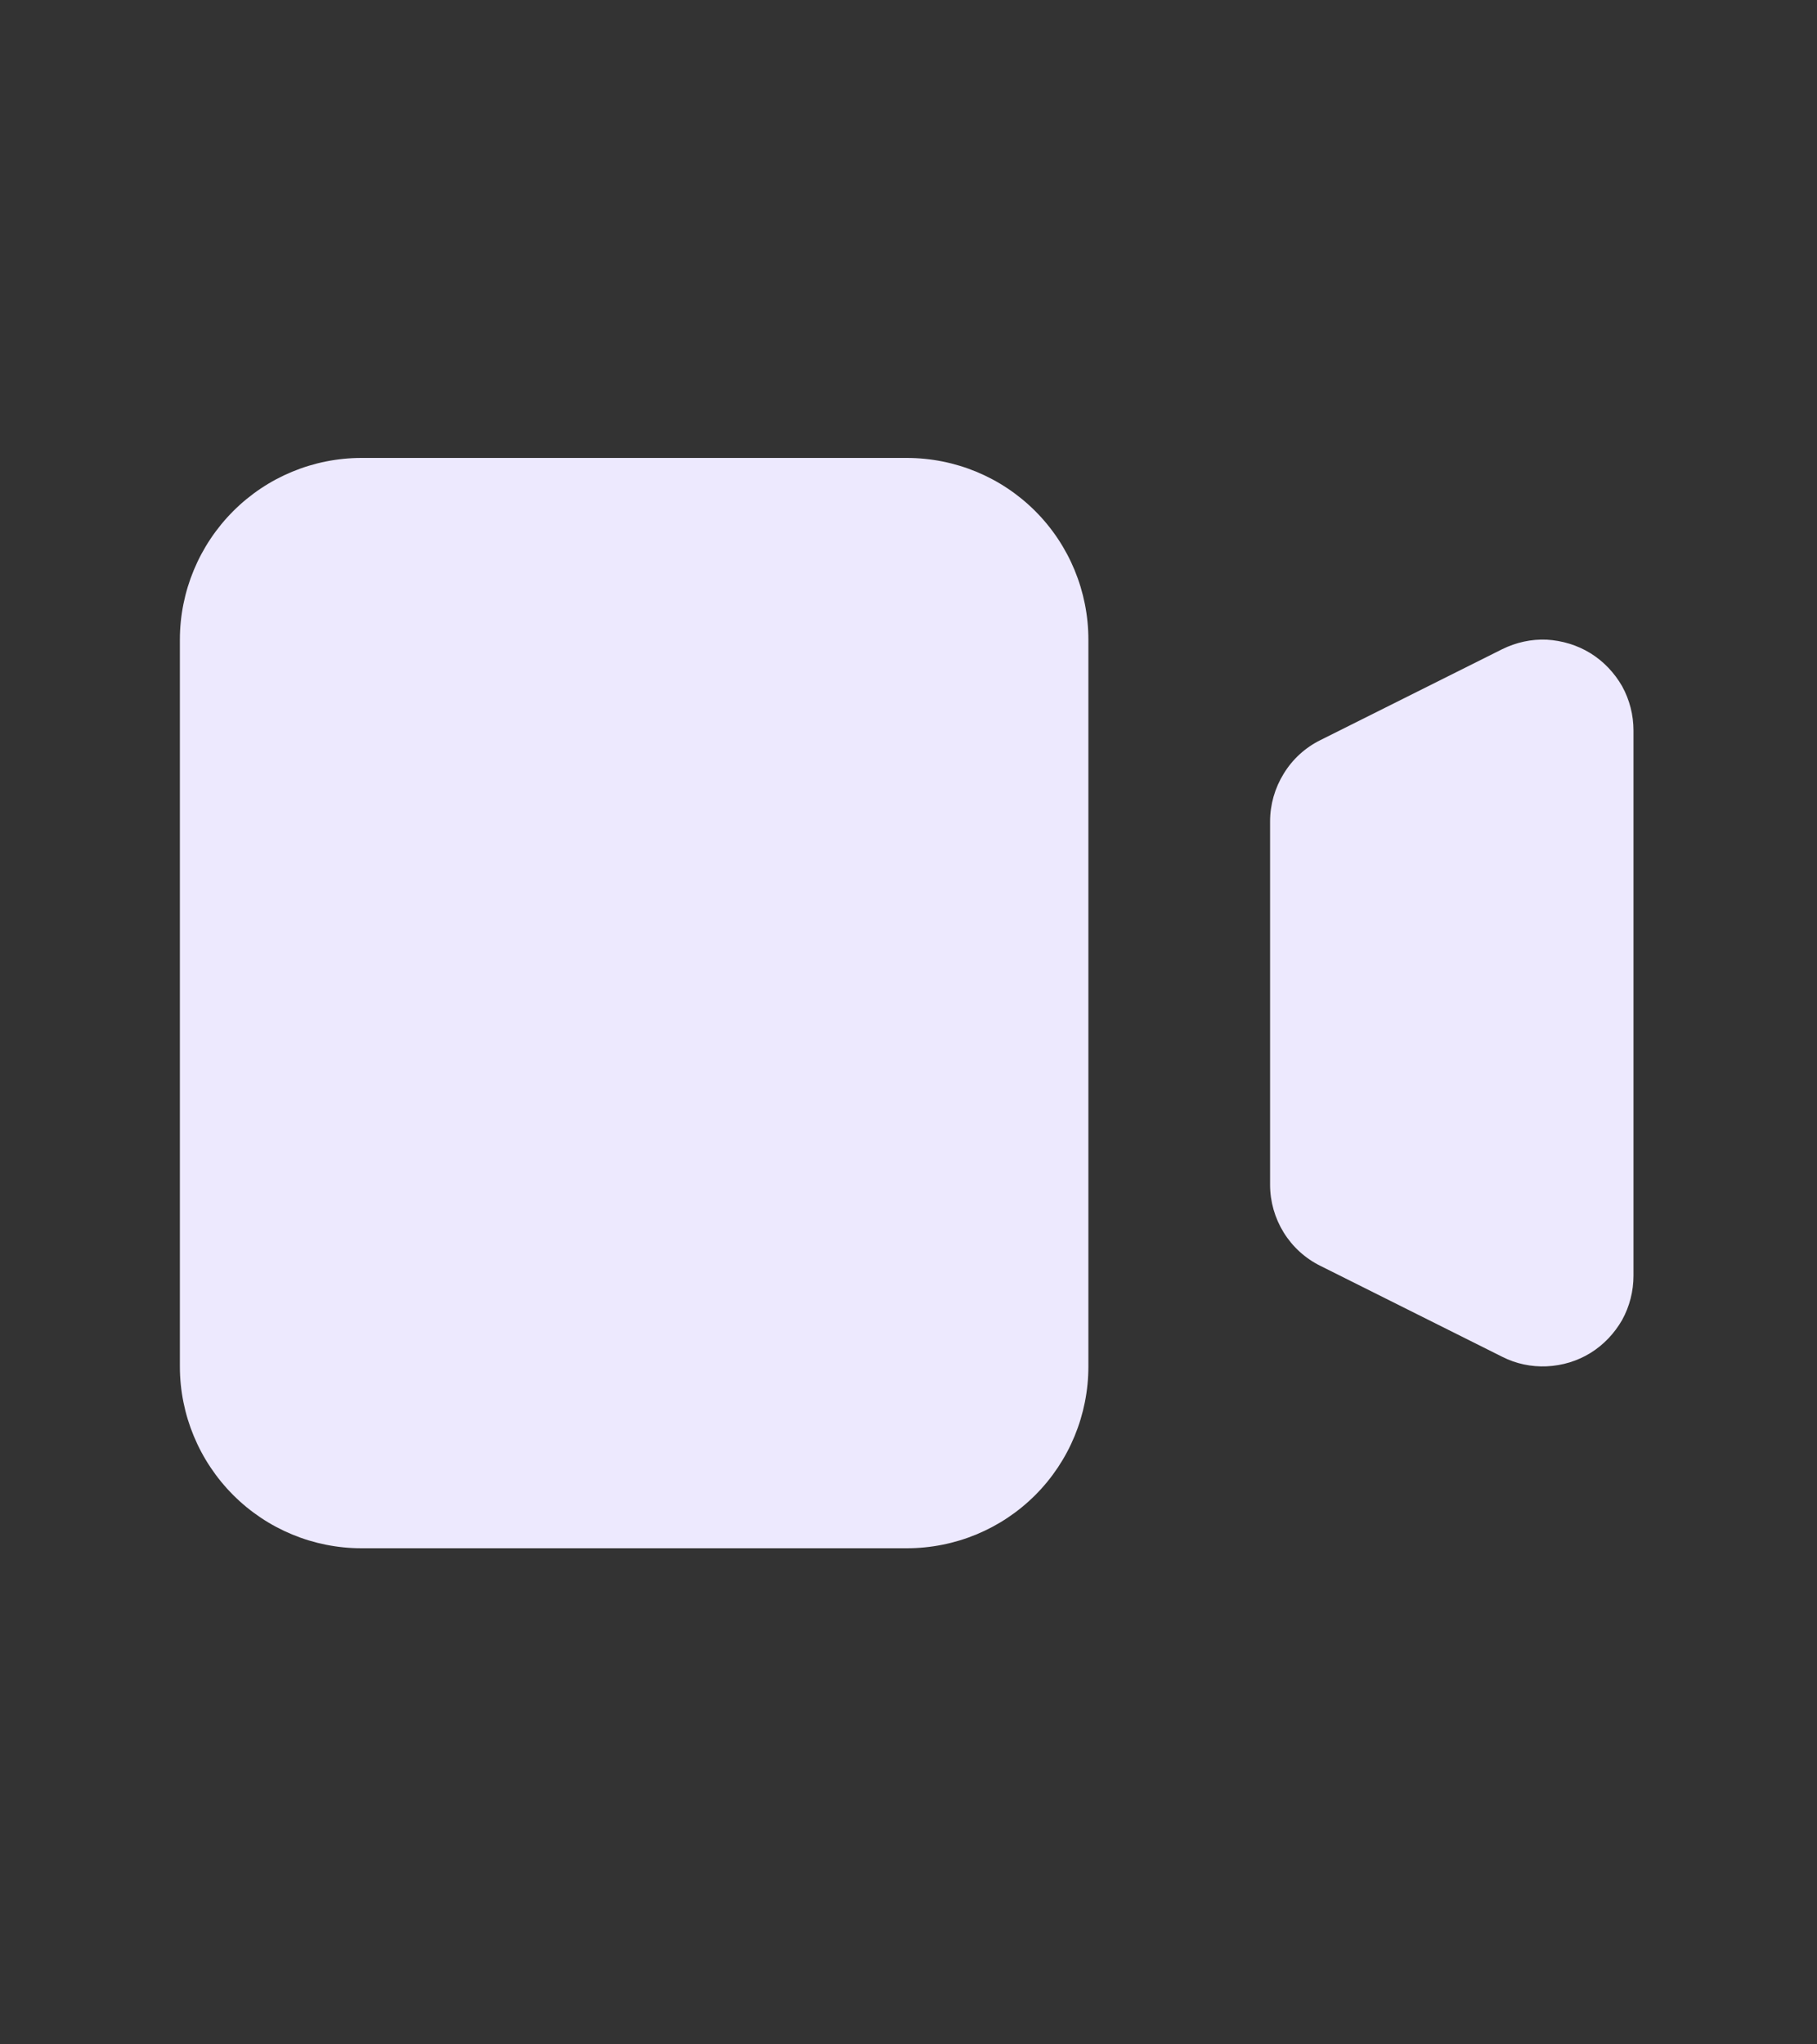 <svg width="8" height="9" viewBox="0 0 8 9" fill="none" xmlns="http://www.w3.org/2000/svg">
<rect x="0" y="0" width="8" height="9" fill="#333333" stroke="none"/>
<g clip-path="url(#clip0_995_4718)">
<path d="M0.792 2.816C0.792 2.604 0.877 2.4 1.027 2.25C1.177 2.1 1.38 2.016 1.592 2.016H3.992C4.205 2.016 4.408 2.1 4.558 2.25C4.708 2.4 4.792 2.604 4.792 2.816V6.016C4.792 6.228 4.708 6.432 4.558 6.582C4.408 6.732 4.205 6.816 3.992 6.816H1.592C1.38 6.816 1.177 6.732 1.027 6.582C0.877 6.432 0.792 6.228 0.792 6.016V2.816ZM5.814 3.258C5.747 3.291 5.691 3.342 5.652 3.406C5.613 3.469 5.592 3.542 5.592 3.616V5.216C5.592 5.29 5.613 5.363 5.652 5.426C5.691 5.489 5.747 5.54 5.814 5.573L6.614 5.973C6.675 6.004 6.742 6.018 6.81 6.015C6.878 6.012 6.945 5.992 7.003 5.956C7.061 5.92 7.108 5.87 7.142 5.811C7.175 5.751 7.192 5.684 7.192 5.616V3.216C7.192 3.148 7.175 3.081 7.142 3.021C7.108 2.962 7.061 2.912 7.003 2.876C6.945 2.84 6.878 2.82 6.81 2.816C6.742 2.813 6.675 2.828 6.614 2.858L5.814 3.258Z" fill="#EDE9FE"/>
</g>
<defs>
<clipPath id="clip0_995_4718">
<rect width="8" height="8" fill="white" transform="translate(-0.008 0.416)"/>
</clipPath>
</defs>
</svg>
